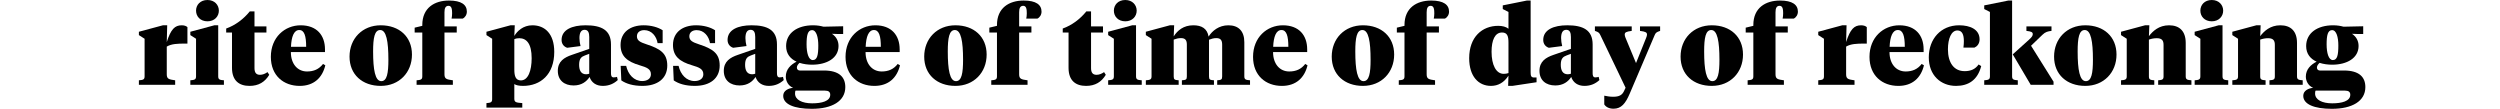 <?xml version="1.0" encoding="utf-8"?>
<!-- Generator: Adobe Illustrator 16.0.0, SVG Export Plug-In . SVG Version: 6.00 Build 0)  -->
<!DOCTYPE svg PUBLIC "-//W3C//DTD SVG 1.1//EN" "http://www.w3.org/Graphics/SVG/1.1/DTD/svg11.dtd">
<svg version="1.1" id="_x34_" xmlns="http://www.w3.org/2000/svg" xmlns:xlink="http://www.w3.org/1999/xlink" x="0px" y="0px"
	 width="1440px" height="62.641px" viewBox="0 0 1440 62.641" enable-background="new 0 0 1440 62.641" xml:space="preserve">
<g>
	<path d="M96.057,42.84c0,2.729,1.364,2.914,4.836,3.41v2.604H80V46.25c2.294-0.188,3.286-0.372,3.286-2.23v-21.7L80,20.211v-1.922
		l13.825-3.722h2.48l-0.248,9.674c2.356-7.439,4.65-9.674,8.618-9.674c1.55,0,2.604,0.437,3.286,1.056v9.483h-1.612
		c-3.968,0-7.625,0.124-10.292,1.734V42.84z"/>
	<path d="M125.693,44.018c0,1.858,0.992,2.046,3.286,2.23v2.604h-19.343V46.25c2.294-0.188,3.286-0.372,3.286-2.23v-21.7
		l-3.286-2.106V18.29l13.825-3.722h2.232V44.018z M112.922,6.137c0-3.284,2.417-6.138,6.571-6.138c4.092,0,6.572,2.854,6.572,6.14
		c0,3.284-2.48,6.138-6.572,6.138C115.339,12.275,112.922,9.424,112.922,6.137z"/>
	<path d="M146.586,15.189h6.881v3.534h-6.881v20.521c0,2.666,1.054,3.844,3.162,3.844c1.488,0,2.914-0.558,4.34-1.55l0.992,1.55
		c-2.479,4.153-6.138,6.388-11.345,6.388c-5.952,0-10.105-2.978-10.105-10.416V18.724h-3.348V16.43
		c5.27-1.86,10.104-5.52,13.577-9.855h2.728L146.586,15.189L146.586,15.189z"/>
	<path d="M187.196,28.457v1.55h-19.653c0,6.819,3.844,11.159,9.299,11.159c3.906,0,6.881-1.302,9.237-4.34l1.302,0.806
		c-1.736,7.192-6.634,11.844-14.755,11.844c-9.237,0-16.615-5.892-16.615-16.739c0-11.222,7.998-18.164,17.173-18.164
		C182.484,14.569,187.196,20.335,187.196,28.457z M167.605,26.969h8.741c0-6.138-0.992-9.672-3.968-9.672
		C169.279,17.297,167.852,21.141,167.605,26.969z"/>
	<path d="M201.331,32.61c0-10.354,7.378-18.041,17.979-18.041c10.602,0,17.979,6.512,17.979,16.863
		c0,10.354-7.377,18.041-17.979,18.041C208.709,49.474,201.331,42.964,201.331,32.61z M223.712,34.408
		c0-10.604-1.178-17.111-4.712-17.111c-3.286,0-4.091,4.588-4.091,12.338c0,10.604,1.178,17.111,4.711,17.111
		C222.907,46.746,223.712,42.158,223.712,34.408z"/>
	<path d="M256.014,42.84c0,2.729,1.364,2.914,4.836,3.41v2.604h-20.893V46.25c2.294-0.188,3.286-0.372,3.286-2.23V18.724h-4.402
		v-2.79l4.402-1.056v-0.496c0-9.855,7.005-14.071,15.375-14.071c7.129,0,10.292,2.418,10.292,6.388c0,1.798-0.992,3.348-2.418,4.027
		h-6.386c0.186-0.868,0.31-1.923,0.31-3.038c0-2.17-0.186-4.34-2.046-4.34c-1.736,0-2.356,1.362-2.356,3.721v8.121h7.068v3.534
		h-7.068V42.84L256.014,42.84z"/>
	<path d="M283.481,22.319l-3.286-2.106V18.29l13.825-3.722h2.479l-0.248,6.14c1.612-2.729,5.022-6.14,10.416-6.14
		c7.192,0,12.585,4.896,12.585,15.312c0,13.021-7.874,19.593-17.979,19.593c-2.232,0-4.092-0.372-5.022-1.056v8.433
		c0,2.17,1.116,2.23,4.588,2.542v2.604h-20.645v-2.604c2.293-0.188,3.286-0.372,3.286-2.229L283.481,22.319L283.481,22.319z
		 M306.233,33.54c0-8.434-2.976-11.531-7.129-11.531c-0.992,0-1.86,0.124-2.852,0.561v17.547c0,3.655,0.744,6.197,3.782,6.197
		C304.187,46.312,306.233,40.732,306.233,33.54z"/>
	<path d="M351.927,42.034c0,1.237,0.124,2.542,1.55,2.542c0.806,0,1.612-0.188,1.922-0.312l0.434,1.858
		c-2.17,1.981-4.897,3.35-8.617,3.35c-3.782,0-6.51-1.859-7.626-5.146c-1.736,2.665-4.587,4.896-9.175,4.896
		c-5.332,0-9.113-2.914-9.113-8.434c0-5.456,3.72-7.688,8.06-9.176l10.043-3.474v-6.817c0-2.479-0.62-4.154-2.666-4.154
		c-2.17,0-2.978,1.922-2.978,4.772c0,1.486,0.248,3.038,0.62,4.59l-7.688,0.989c-1.86-0.619-3.224-2.17-3.224-4.523
		c0-5.892,6.076-8.434,13.826-8.434c9.051,0,14.631,2.666,14.631,11.035V42.034L351.927,42.034z M339.403,42.468V30.999
		l-2.479,0.932c-1.984,0.742-3.348,1.733-3.348,5.396c0,3.1,1.054,5.456,4.03,5.456C338.287,42.778,338.783,42.655,339.403,42.468z"
		/>
	<path d="M357.88,46.312l-0.372-8.369h3.162c1.116,4.959,4.463,8.741,9.236,8.741c2.79,0,5.021-1.304,5.021-3.904
		c0-3.037-2.417-3.969-6.385-5.146c-7.192-2.105-11.098-5.207-11.098-11.717c0-7.378,5.579-11.348,13.329-11.348
		c4.276,0,8.244,1.116,10.91,2.854v7.438h-2.912c-0.62-3.904-3.41-7.502-7.688-7.502c-2.479,0-4.216,1.304-4.216,3.534
		c0,2.479,1.798,3.407,5.579,4.647c7.75,2.542,11.901,5.084,11.901,12.213c0,7.502-5.642,11.72-14.319,11.72
		C364.638,49.474,360.67,48.233,357.88,46.312z"/>
	<path d="M388.074,46.312l-0.37-8.369h3.16c1.116,4.959,4.466,8.741,9.236,8.741c2.79,0,5.021-1.304,5.021-3.904
		c0-3.037-2.417-3.969-6.387-5.146c-7.19-2.105-11.1-5.207-11.1-11.717c0-7.378,5.58-11.348,13.329-11.348
		c4.278,0,8.246,1.116,10.912,2.854v7.438h-2.914c-0.62-3.904-3.41-7.502-7.688-7.502c-2.479,0-4.218,1.304-4.218,3.534
		c0,2.479,1.8,3.407,5.58,4.647c7.75,2.542,11.903,5.084,11.903,12.213c0,7.502-5.645,11.72-14.321,11.72
		C394.832,49.474,390.864,48.233,388.074,46.312z"/>
	<path d="M447.53,42.034c0,1.237,0.124,2.542,1.552,2.542c0.806,0,1.61-0.188,1.922-0.312l0.434,1.858
		c-2.17,1.981-4.896,3.35-8.615,3.35c-3.78,0-6.512-1.859-7.626-5.146c-1.734,2.665-4.587,4.896-9.177,4.896
		c-5.332,0-9.111-2.914-9.111-8.434c0-5.456,3.722-7.688,8.062-9.176l10.043-3.474v-6.817c0-2.479-0.62-4.154-2.666-4.154
		c-2.17,0-2.976,1.922-2.976,4.772c0,1.486,0.246,3.038,0.618,4.59l-7.689,0.99c-1.858-0.619-3.226-2.17-3.226-4.523
		c0-5.892,6.076-8.434,13.826-8.434c9.053,0,14.631,2.666,14.631,11.035L447.53,42.034L447.53,42.034z M435.007,42.468V30.999
		l-2.479,0.932c-1.982,0.742-3.35,1.733-3.35,5.396c0,3.1,1.056,5.456,4.03,5.456C433.891,42.778,434.387,42.655,435.007,42.468z"/>
	<path d="M460.551,36.206c-0.806,0.744-1.55,1.55-1.55,2.729c0,0.932,0.62,1.674,1.674,1.674H474.5
		c8.928,0,12.396,3.846,12.396,9.549c0,8.12-7.625,12.521-19.278,12.521c-10.167,0-16.491-2.604-16.491-7.503
		c0-3.035,3.1-4.34,5.704-4.587c-2.666-1.055-4.216-3.78-4.216-6.446c0-4.218,2.852-6.884,6.197-8.617
		c-3.473-1.61-6.015-4.4-6.015-8.987c0-7.562,6.51-11.968,15.499-11.968c2.542,0,4.402,0.372,6.016,0.808l11.348-0.247v4.463h-2.914
		l-3.534-0.124c2.294,1.553,3.782,3.906,3.782,7.008c0,6.941-6.636,10.786-15.251,10.786
		C465.387,37.26,462.845,36.95,460.551,36.206z M458.257,52.201c-0.248,0.312-0.312,0.99-0.312,1.674
		c0,3.598,4.028,5.644,9.855,5.644c5.396,0,10.415-1.18,10.415-4.959c0-1.61-0.992-2.354-2.976-2.354L458.257,52.201L458.257,52.201
		z M471.339,26.163c0-4.588-1.054-8.806-3.596-8.806c-2.48,0-3.162,2.914-3.162,8.186c0,4.896,1.114,9.052,3.596,9.052
		C470.719,34.594,471.339,31.742,471.339,26.163z"/>
	<path d="M518.21,28.457v1.55h-19.653c0,6.819,3.846,11.159,9.301,11.159c3.904,0,6.881-1.302,9.235-4.34l1.302,0.806
		c-1.732,7.192-6.634,11.844-14.755,11.844c-9.235,0-16.613-5.892-16.613-16.739c0-11.222,7.997-18.164,17.175-18.164
		C513.499,14.569,518.21,20.335,518.21,28.457z M498.62,26.969h8.739c0-6.138-0.99-9.672-3.97-9.672
		C500.293,17.297,498.867,21.141,498.62,26.969z"/>
	<path d="M532.345,32.61c0-10.354,7.378-18.041,17.979-18.041c10.601,0,17.979,6.512,17.979,16.863
		c0,10.354-7.377,18.041-17.979,18.041C539.723,49.474,532.345,42.964,532.345,32.61z M554.727,34.408
		c0-10.604-1.179-17.111-4.713-17.111c-3.285,0-4.091,4.588-4.091,12.338c0,10.604,1.179,17.111,4.711,17.111
		C553.92,46.746,554.727,42.158,554.727,34.408z"/>
	<path d="M587.029,42.84c0,2.729,1.362,2.914,4.836,3.41v2.604h-20.895V46.25c2.294-0.188,3.286-0.372,3.286-2.23V18.724h-4.401
		v-2.79l4.401-1.056v-0.496c0-9.855,7.005-14.071,15.375-14.071c7.129,0,10.292,2.418,10.292,6.388c0,1.798-0.992,3.348-2.418,4.027
		h-6.386c0.186-0.868,0.31-1.923,0.31-3.038c0-2.17-0.186-4.34-2.046-4.34c-1.735,0-2.354,1.362-2.354,3.721v8.121h7.066v3.534
		h-7.066V42.84L587.029,42.84z"/>
	<path d="M628.444,15.189h6.883v3.534h-6.883v20.521c0,2.666,1.056,3.844,3.161,3.844c1.487,0,2.914-0.558,4.341-1.55l0.991,1.55
		c-2.479,4.153-6.139,6.388-11.346,6.388c-5.952,0-10.104-2.978-10.104-10.416V18.724h-3.35V16.43
		c5.271-1.86,10.105-5.52,13.577-9.855h2.729L628.444,15.189L628.444,15.189z"/>
	<path d="M654.36,44.018c0,1.858,0.991,2.046,3.286,2.23v2.604h-19.345V46.25c2.294-0.188,3.286-0.372,3.286-2.23v-21.7
		l-3.286-2.106V18.29l13.825-3.722h2.229L654.36,44.018L654.36,44.018z M641.589,6.137c0-3.284,2.417-6.139,6.571-6.139
		c4.092,0,6.57,2.854,6.57,6.139c0,3.285-2.479,6.139-6.57,6.139C644.006,12.275,641.589,9.424,641.589,6.137z"/>
	<path d="M703.958,25.667c0-2.294-0.744-3.72-3.35-3.72c-1.611,0-2.854,0.434-4.219,0.93v21.143c0,1.858,0.562,2.046,2.854,2.23
		v2.604H680.77V46.25c2.295-0.188,2.854-0.372,2.854-2.23V25.667c0-2.294-0.744-3.72-3.35-3.72c-1.61,0-2.854,0.37-4.216,0.866
		v21.202c0,1.858,0.559,2.046,2.854,2.23v2.604h-18.909V46.25c2.294-0.188,3.286-0.372,3.286-2.23v-21.7l-3.286-2.106V18.29
		l13.825-3.722h2.479l-0.248,6.388c2.17-3.41,5.646-6.388,11.283-6.388c4.835,0,8,1.859,8.803,6.512
		c2.108-3.35,5.953-6.512,11.407-6.512c5.77,0,9.177,3.286,9.177,9.731v19.717c0,1.858,0.992,2.046,3.285,2.23v2.604h-18.905V46.25
		c2.293-0.188,2.854-0.372,2.854-2.23V25.667H703.958z"/>
	<path d="M752.939,28.457v1.55h-19.652c0,6.819,3.844,11.159,9.299,11.159c3.906,0,6.881-1.302,9.238-4.34l1.301,0.806
		c-1.736,7.192-6.633,11.844-14.754,11.844c-9.238,0-16.616-5.892-16.616-16.739c0-11.222,7.997-18.164,17.172-18.164
		C748.229,14.569,752.939,20.335,752.939,28.457z M733.347,26.969h8.742c0-6.138-0.992-9.672-3.967-9.672
		C735.021,17.297,733.595,21.141,733.347,26.969z"/>
	<path d="M767.076,32.61c0-10.354,7.377-18.041,17.979-18.041c10.604,0,17.98,6.512,17.98,16.863
		c0,10.354-7.379,18.041-17.98,18.041C774.455,49.473,767.076,42.964,767.076,32.61z M789.457,34.408
		c0-10.604-1.18-17.111-4.713-17.111c-3.285,0-4.092,4.588-4.092,12.338c0,10.604,1.178,17.111,4.713,17.111
		C788.65,46.746,789.457,42.158,789.457,34.408z"/>
	<path d="M821.757,42.84c0,2.729,1.363,2.914,4.836,3.41v2.604H805.7V46.25c2.293-0.188,3.285-0.372,3.285-2.23V18.724h-4.402v-2.79
		l4.402-1.056v-0.496c0-9.855,7.006-14.071,15.375-14.071c7.131,0,10.291,2.418,10.291,6.388c0,1.798-0.99,3.348-2.421,4.027h-6.385
		c0.188-0.868,0.312-1.923,0.312-3.038c0-2.17-0.188-4.34-2.047-4.34c-1.736,0-2.355,1.362-2.355,3.721v8.121h7.068v3.534h-7.068
		L821.757,42.84L821.757,42.84z"/>
	<path d="M865.591,5.208V3.101l13.888-2.79h2.17v41.165c0,2.106,0.188,3.161,1.983,3.161h1.427v2.729l-13.949,2.106h-2.418
		l0.188-5.892c-2.541,3.968-5.951,5.892-10.104,5.892c-7.191,0-12.523-5.52-12.523-15.936c0-12.273,7.502-18.66,16.738-18.66
		c2.418,0,4.527,0.56,5.891,1.675V6.882L865.591,5.208z M859.143,29.82c0,7.627,2.604,12.712,7.006,12.712
		c0.869,0,1.799-0.124,2.729-0.438V24.49c0-3.782-0.744-5.768-3.721-5.768C861.064,18.724,859.143,23.125,859.143,29.82z"/>
	<path d="M917.359,42.034c0,1.237,0.125,2.542,1.551,2.542c0.805,0,1.611-0.188,1.922-0.312l0.434,1.858
		c-2.17,1.981-4.895,3.35-8.614,3.35c-3.783,0-6.513-1.859-7.63-5.146c-1.729,2.665-4.588,4.896-9.174,4.896
		c-5.332,0-9.112-2.914-9.112-8.434c0-5.456,3.725-7.688,8.061-9.176l10.043-3.474v-6.817c0-2.479-0.619-4.154-2.666-4.154
		c-2.17,0-2.977,1.922-2.977,4.772c0,1.486,0.248,3.038,0.619,4.59l-7.688,0.989c-1.859-0.619-3.227-2.17-3.227-4.523
		c0-5.892,6.074-8.434,13.824-8.434c9.053,0,14.633,2.666,14.633,11.035v16.435h0.002V42.034L917.359,42.034z M904.835,42.468
		V30.999l-2.479,0.932c-1.979,0.742-3.349,1.733-3.349,5.396c0,3.1,1.056,5.456,4.031,5.456
		C903.72,42.778,904.216,42.655,904.835,42.468z"/>
	<path d="M948.173,21.823c0.31-0.868,0.496-1.304,0.496-1.86c0-1.302-0.744-1.733-4.031-2.17v-2.604h11.595v2.604
		c-2.104,0.685-2.604,1.116-3.162,2.479L938.688,54c-2.419,5.644-4.837,8.618-9.3,8.618c-2.543,0-4.401-0.992-5.332-2.479v-5.021
		c1.675,0.31,3.101,0.618,5.084,0.618c3.533,0,5.207-0.99,6.263-3.225l0.93-1.983l-14.508-30.254
		c-0.619-1.362-1.053-1.798-3.162-2.479V15.19h21.203v2.604c-3.285,0.437-4.029,0.868-4.029,2.17c0,0.561,0.186,0.992,0.434,1.736
		l6.076,14.631L948.173,21.823z"/>
	<path d="M968.013,32.61c0-10.354,7.377-18.041,17.979-18.041c10.602,0,17.979,6.512,17.979,16.863
		c0,10.354-7.379,18.041-17.979,18.041C975.391,49.473,968.013,42.964,968.013,32.61z M990.395,34.408
		c0-10.604-1.179-17.111-4.712-17.111c-3.286,0-4.092,4.588-4.092,12.338c0,10.604,1.179,17.111,4.711,17.111
		C989.587,46.746,990.395,42.158,990.395,34.408z"/>
	<path d="M1022.697,42.84c0,2.729,1.363,2.914,4.834,3.41v2.604h-20.894V46.25c2.295-0.188,3.287-0.372,3.287-2.23V18.724h-4.401
		v-2.79l4.401-1.056v-0.496c0-9.855,7.006-14.071,15.375-14.071c7.129,0,10.291,2.418,10.291,6.388c0,1.798-0.992,3.348-2.418,4.027
		h-6.385c0.186-0.868,0.309-1.923,0.309-3.038c0-2.17-0.186-4.34-2.045-4.34c-1.735,0-2.354,1.362-2.354,3.721v8.121h7.065v3.534
		h-7.065V42.84z"/>
	<path d="M1063.367,42.84c0,2.729,1.365,2.914,4.836,3.41v2.604h-20.893V46.25c2.295-0.188,3.284-0.372,3.284-2.23v-21.7
		l-3.284-2.106V18.29l13.825-3.722h2.479l-0.248,9.674c2.356-7.439,4.65-9.674,8.617-9.674c1.551,0,2.604,0.437,3.287,1.056v9.483
		h-1.611c-3.969,0-7.627,0.124-10.293,1.734V42.84L1063.367,42.84z"/>
	<path d="M1108.005,28.457v1.55h-19.651c0,6.819,3.844,11.159,9.299,11.159c3.905,0,6.887-1.302,9.237-4.34l1.304,0.806
		c-1.732,7.192-6.636,11.844-14.756,11.844c-9.234,0-16.615-5.892-16.615-16.739c0-11.222,7.998-18.164,17.178-18.164
		C1103.294,14.569,1108.005,20.335,1108.005,28.457z M1088.416,26.969h8.742c0-6.138-0.992-9.672-3.969-9.672
		C1090.089,17.297,1088.664,21.141,1088.416,26.969z"/>
	<path d="M1131.628,40.979c3.533,0,6.137-1.113,8.06-3.846l1.487,0.933c-2.045,7.997-7.315,11.407-14.508,11.407
		c-8.803,0-15.684-6.14-15.684-16.432c0-10.603,6.94-18.477,17.479-18.477c6.324,0,11.779,2.354,11.779,8.122
		c0,2.541-1.488,4.094-2.914,4.711h-6.389c0.188-1.485,0.248-2.665,0.248-3.721c0-3.721-0.988-6.139-3.722-6.139
		c-3.473,0-5.454,4.648-5.454,10.852C1122.02,36.206,1125.49,40.979,1131.628,40.979z"/>
	<path d="M1146.199,6.882l-3.285-1.674V3.101l13.887-2.79h2.17v43.707c0,1.858,0.992,2.046,3.285,2.23v2.604h-19.342V46.25
		c2.293-0.188,3.285-0.372,3.285-2.23V6.882z M1168.765,22.815c1.736-1.551,2.107-2.354,2.107-3.162c0-1.114-0.809-1.55-3.656-1.858
		V15.19h14.443v2.604c-2.049,0.248-3.533,0.561-5.207,2.23l-6.572,6.323l12.959,20.706v1.799h-13.146l-10.354-17.545
		L1168.765,22.815z"/>
	<path d="M1183.15,32.61c0-10.354,7.377-18.041,17.979-18.041c10.604,0,17.98,6.512,17.98,16.863
		c0,10.354-7.377,18.041-17.98,18.041C1190.527,49.473,1183.15,42.964,1183.15,32.61z M1205.531,34.408
		c0-10.604-1.181-17.111-4.713-17.111c-3.285,0-4.093,4.588-4.093,12.338c0,10.604,1.179,17.111,4.714,17.111
		C1204.724,46.746,1205.531,42.158,1205.531,34.408z"/>
	<path d="M1246.201,25.853c0-2.294-0.744-3.846-3.844-3.846c-1.736,0-3.162,0.312-4.588,0.809v21.202c0,1.858,0.807,2.046,3.1,2.23
		v2.604h-19.156V46.25c2.295-0.188,3.285-0.372,3.285-2.23v-21.7l-3.285-2.106V18.29l13.826-3.722h2.479l-0.248,6.264
		c2.232-2.914,5.769-6.264,11.597-6.264c6.018,0,9.606,3.35,9.606,10.169v19.279c0,1.858,0.992,2.046,3.285,2.23v2.604h-19.156
		V46.25c2.298-0.188,3.103-0.372,3.103-2.23V25.853H1246.201z"/>
	<path d="M1280.177,44.018c0,1.858,0.992,2.046,3.285,2.23v2.604h-19.342V46.25c2.293-0.188,3.285-0.372,3.285-2.23v-21.7
		l-3.285-2.106V18.29l13.824-3.722h2.229v29.449L1280.177,44.018L1280.177,44.018z M1267.406,6.137c0-3.284,2.418-6.139,6.572-6.139
		c4.092,0,6.569,2.854,6.569,6.139c0,3.285-2.479,6.139-6.569,6.139C1269.824,12.275,1267.406,9.424,1267.406,6.137z"/>
	<path d="M1310.308,25.853c0-2.294-0.743-3.846-3.844-3.846c-1.735,0-3.162,0.312-4.588,0.809v21.202c0,1.858,0.805,2.046,3.1,2.23
		v2.604h-19.155V46.25c2.293-0.188,3.285-0.372,3.285-2.23v-21.7l-3.285-2.106V18.29l13.823-3.722h2.48l-0.248,6.264
		c2.229-2.914,5.766-6.264,11.594-6.264c6.015,0,9.605,3.35,9.605,10.169v19.279c0,1.858,0.989,2.046,3.282,2.23v2.604h-19.149
		V46.25c2.293-0.188,3.1-0.372,3.1-2.23V25.853L1310.308,25.853z"/>
	<path d="M1336.099,36.206c-0.805,0.744-1.549,1.55-1.549,2.729c0,0.932,0.619,1.674,1.674,1.674h13.824
		c8.928,0,12.396,3.846,12.396,9.549c0,8.12-7.627,12.521-19.277,12.521c-10.168,0-16.49-2.604-16.49-7.503
		c0-3.035,3.101-4.34,5.703-4.587c-2.666-1.055-4.219-3.78-4.219-6.446c0-4.218,2.854-6.884,6.199-8.617
		c-3.476-1.61-6.017-4.4-6.017-8.987c0-7.562,6.508-11.968,15.498-11.968c2.543,0,4.402,0.372,6.017,0.808l11.35-0.247v4.463h-2.914
		l-3.533-0.124c2.293,1.553,3.781,3.906,3.781,7.008c0,6.941-6.635,10.786-15.252,10.786
		C1340.936,37.26,1338.395,36.95,1336.099,36.206z M1333.806,52.201c-0.248,0.312-0.312,0.99-0.312,1.674
		c0,3.598,4.029,5.644,9.857,5.644c5.396,0,10.416-1.18,10.416-4.959c0-1.61-0.992-2.354-2.978-2.354L1333.806,52.201
		L1333.806,52.201z M1346.886,26.163c0-4.588-1.053-8.806-3.596-8.806c-2.479,0-3.16,2.914-3.16,8.186
		c0,4.896,1.115,9.052,3.596,9.052C1346.267,34.594,1346.886,31.742,1346.886,26.163z"/>
</g>
</svg>

